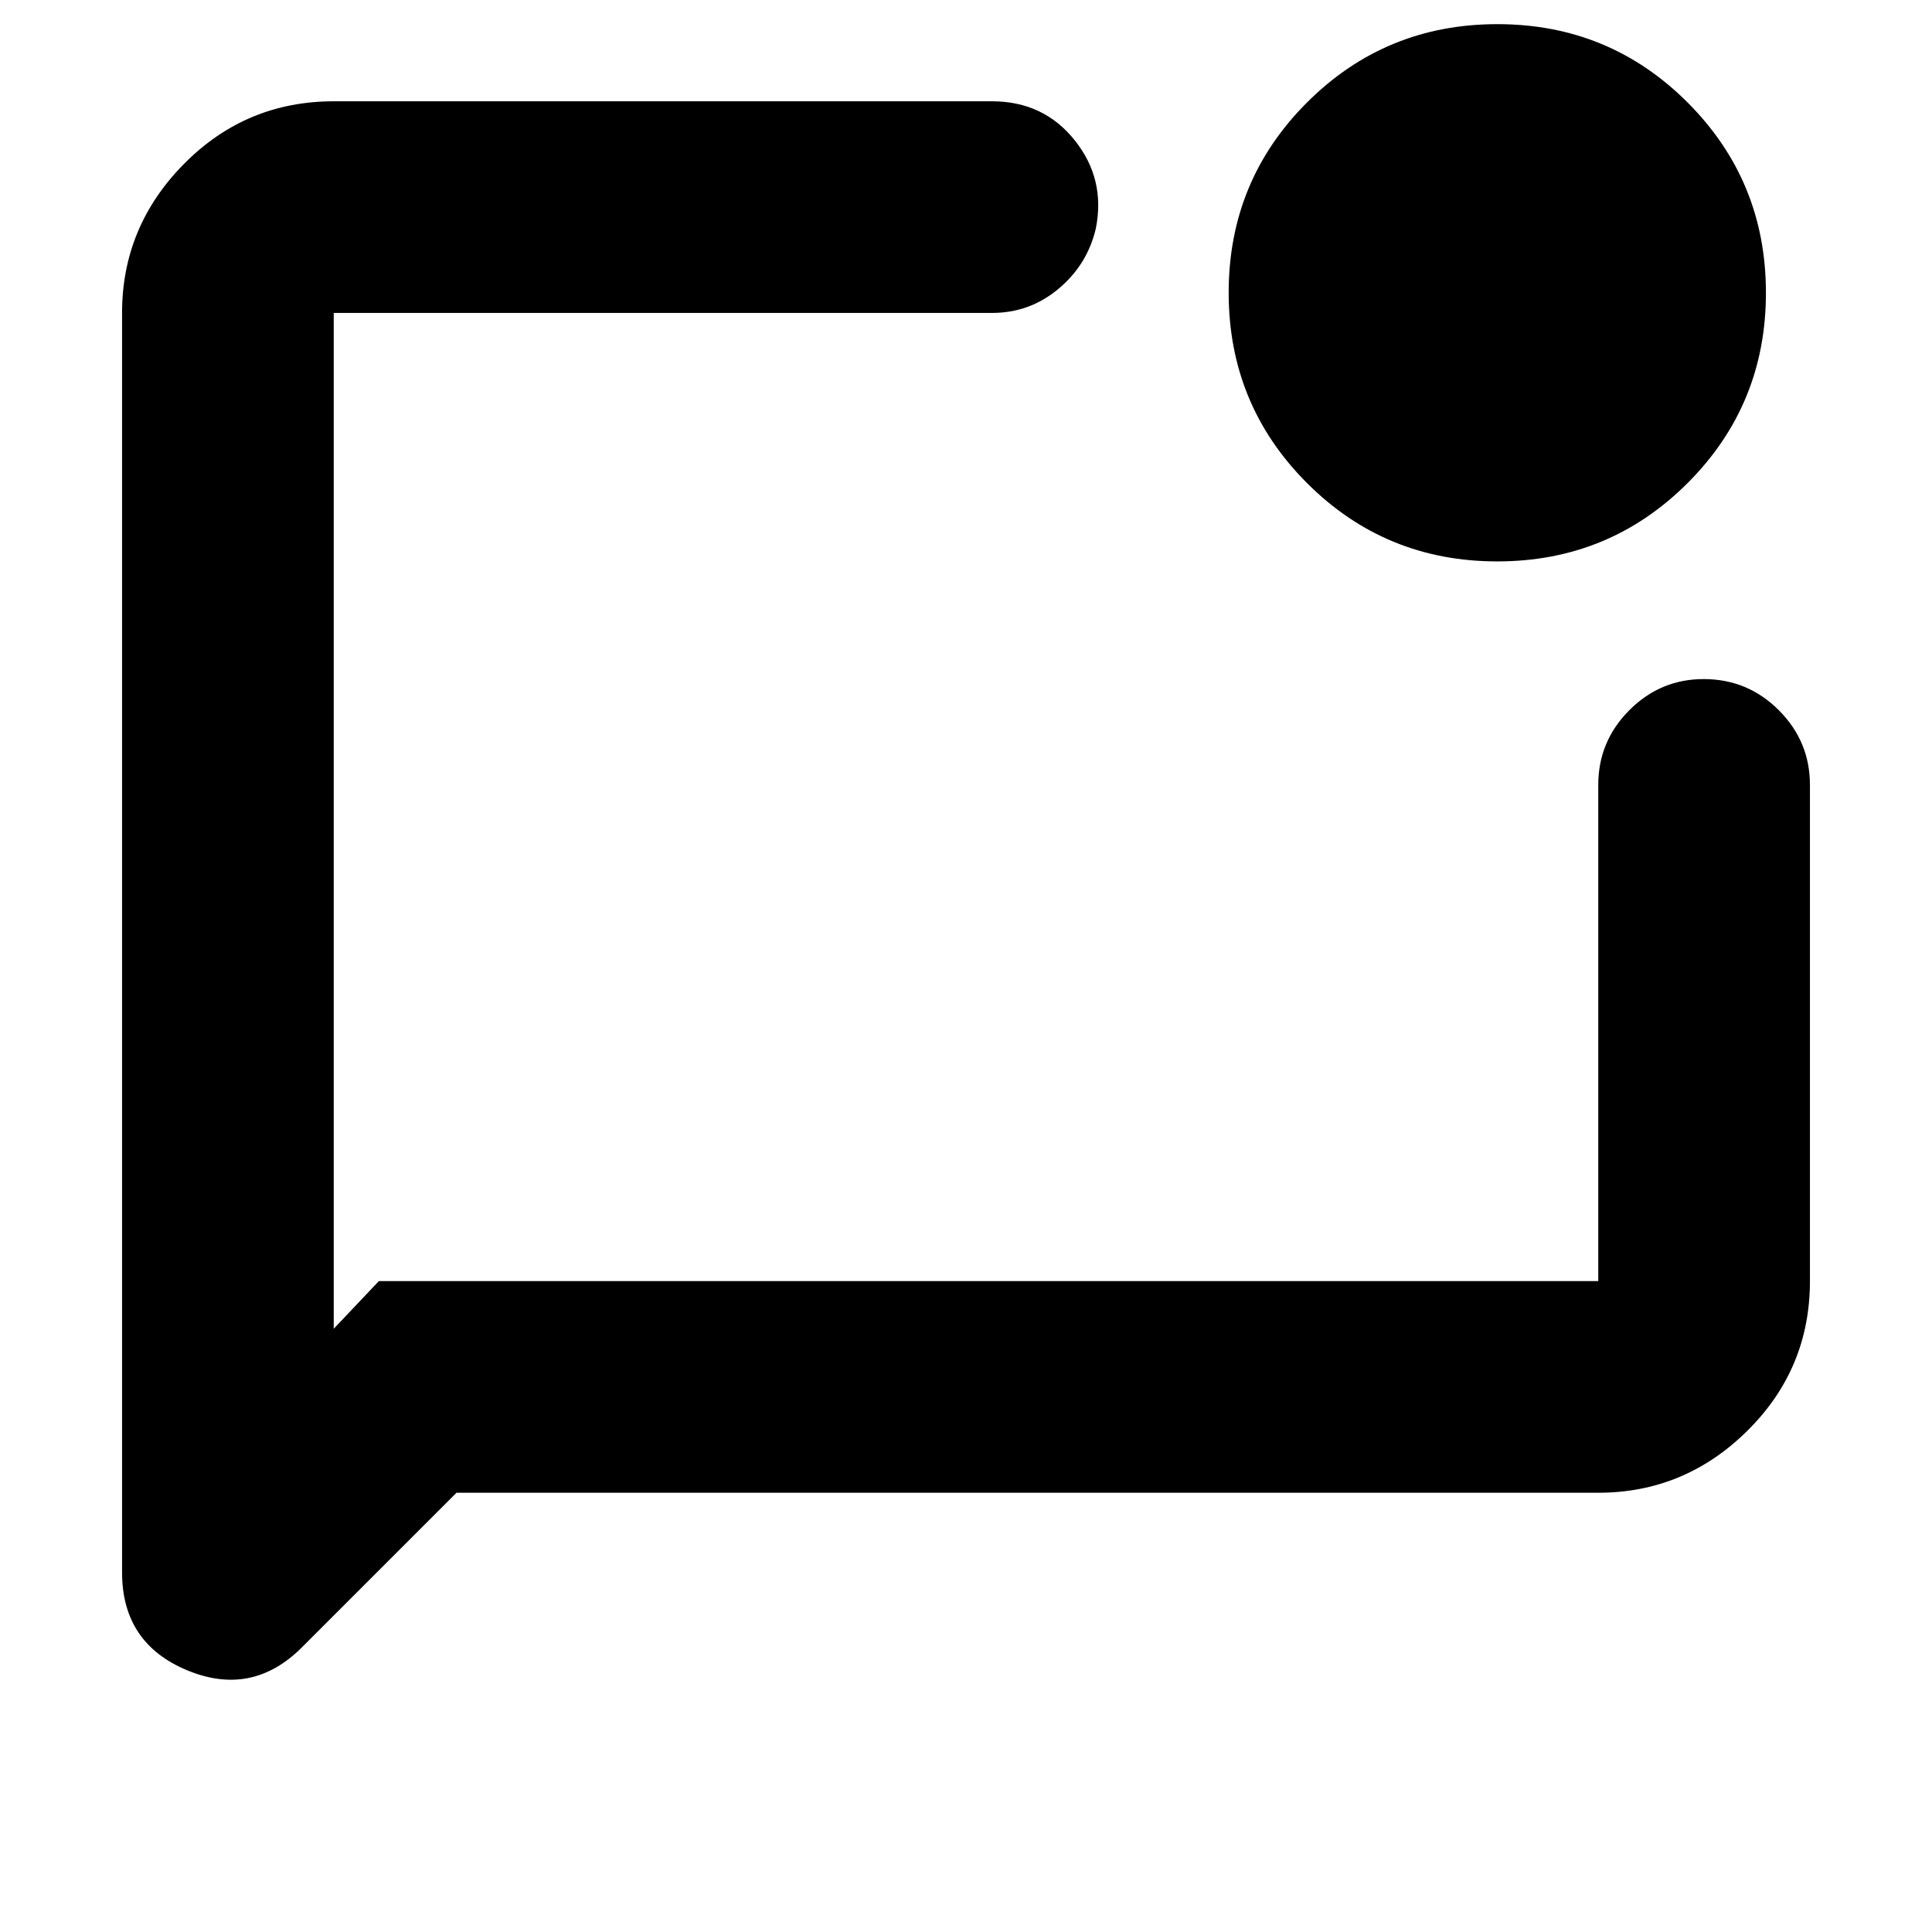 <svg xmlns="http://www.w3.org/2000/svg" height="20" viewBox="0 -960 960 960" width="20"><path d="m226.83-218.26-76.84 76.84q-24.79 24.79-57.07 11.34-32.27-13.45-32.27-48.62v-625.8q0-42.93 30.77-74.05 30.78-31.12 74.41-31.12h327.06q25.65 0 41.12 19.36 15.47 19.37 10.47 44.01-4.24 17.89-18.55 29.84-14.3 11.96-33.04 11.96H165.83v504.74l22.43-23.67h605.91v-246.55q0-21.64 15.42-37.11 15.41-15.48 36.96-15.48 21.88 0 37.34 15.48 15.46 15.47 15.46 37.11v246.55q0 43.62-31.12 74.4-31.13 30.77-74.06 30.77H226.83Zm517.14-462.78q-55.63 0-94.54-38.94-38.91-38.94-38.91-94.57 0-55.63 38.94-94.54Q688.4-948 744.03-948q55.63 0 94.54 38.94 38.91 38.94 38.91 94.57 0 55.62-38.94 94.54-38.94 38.91-94.57 38.91ZM165.83-804.5v481.07-481.07Z"/></svg>